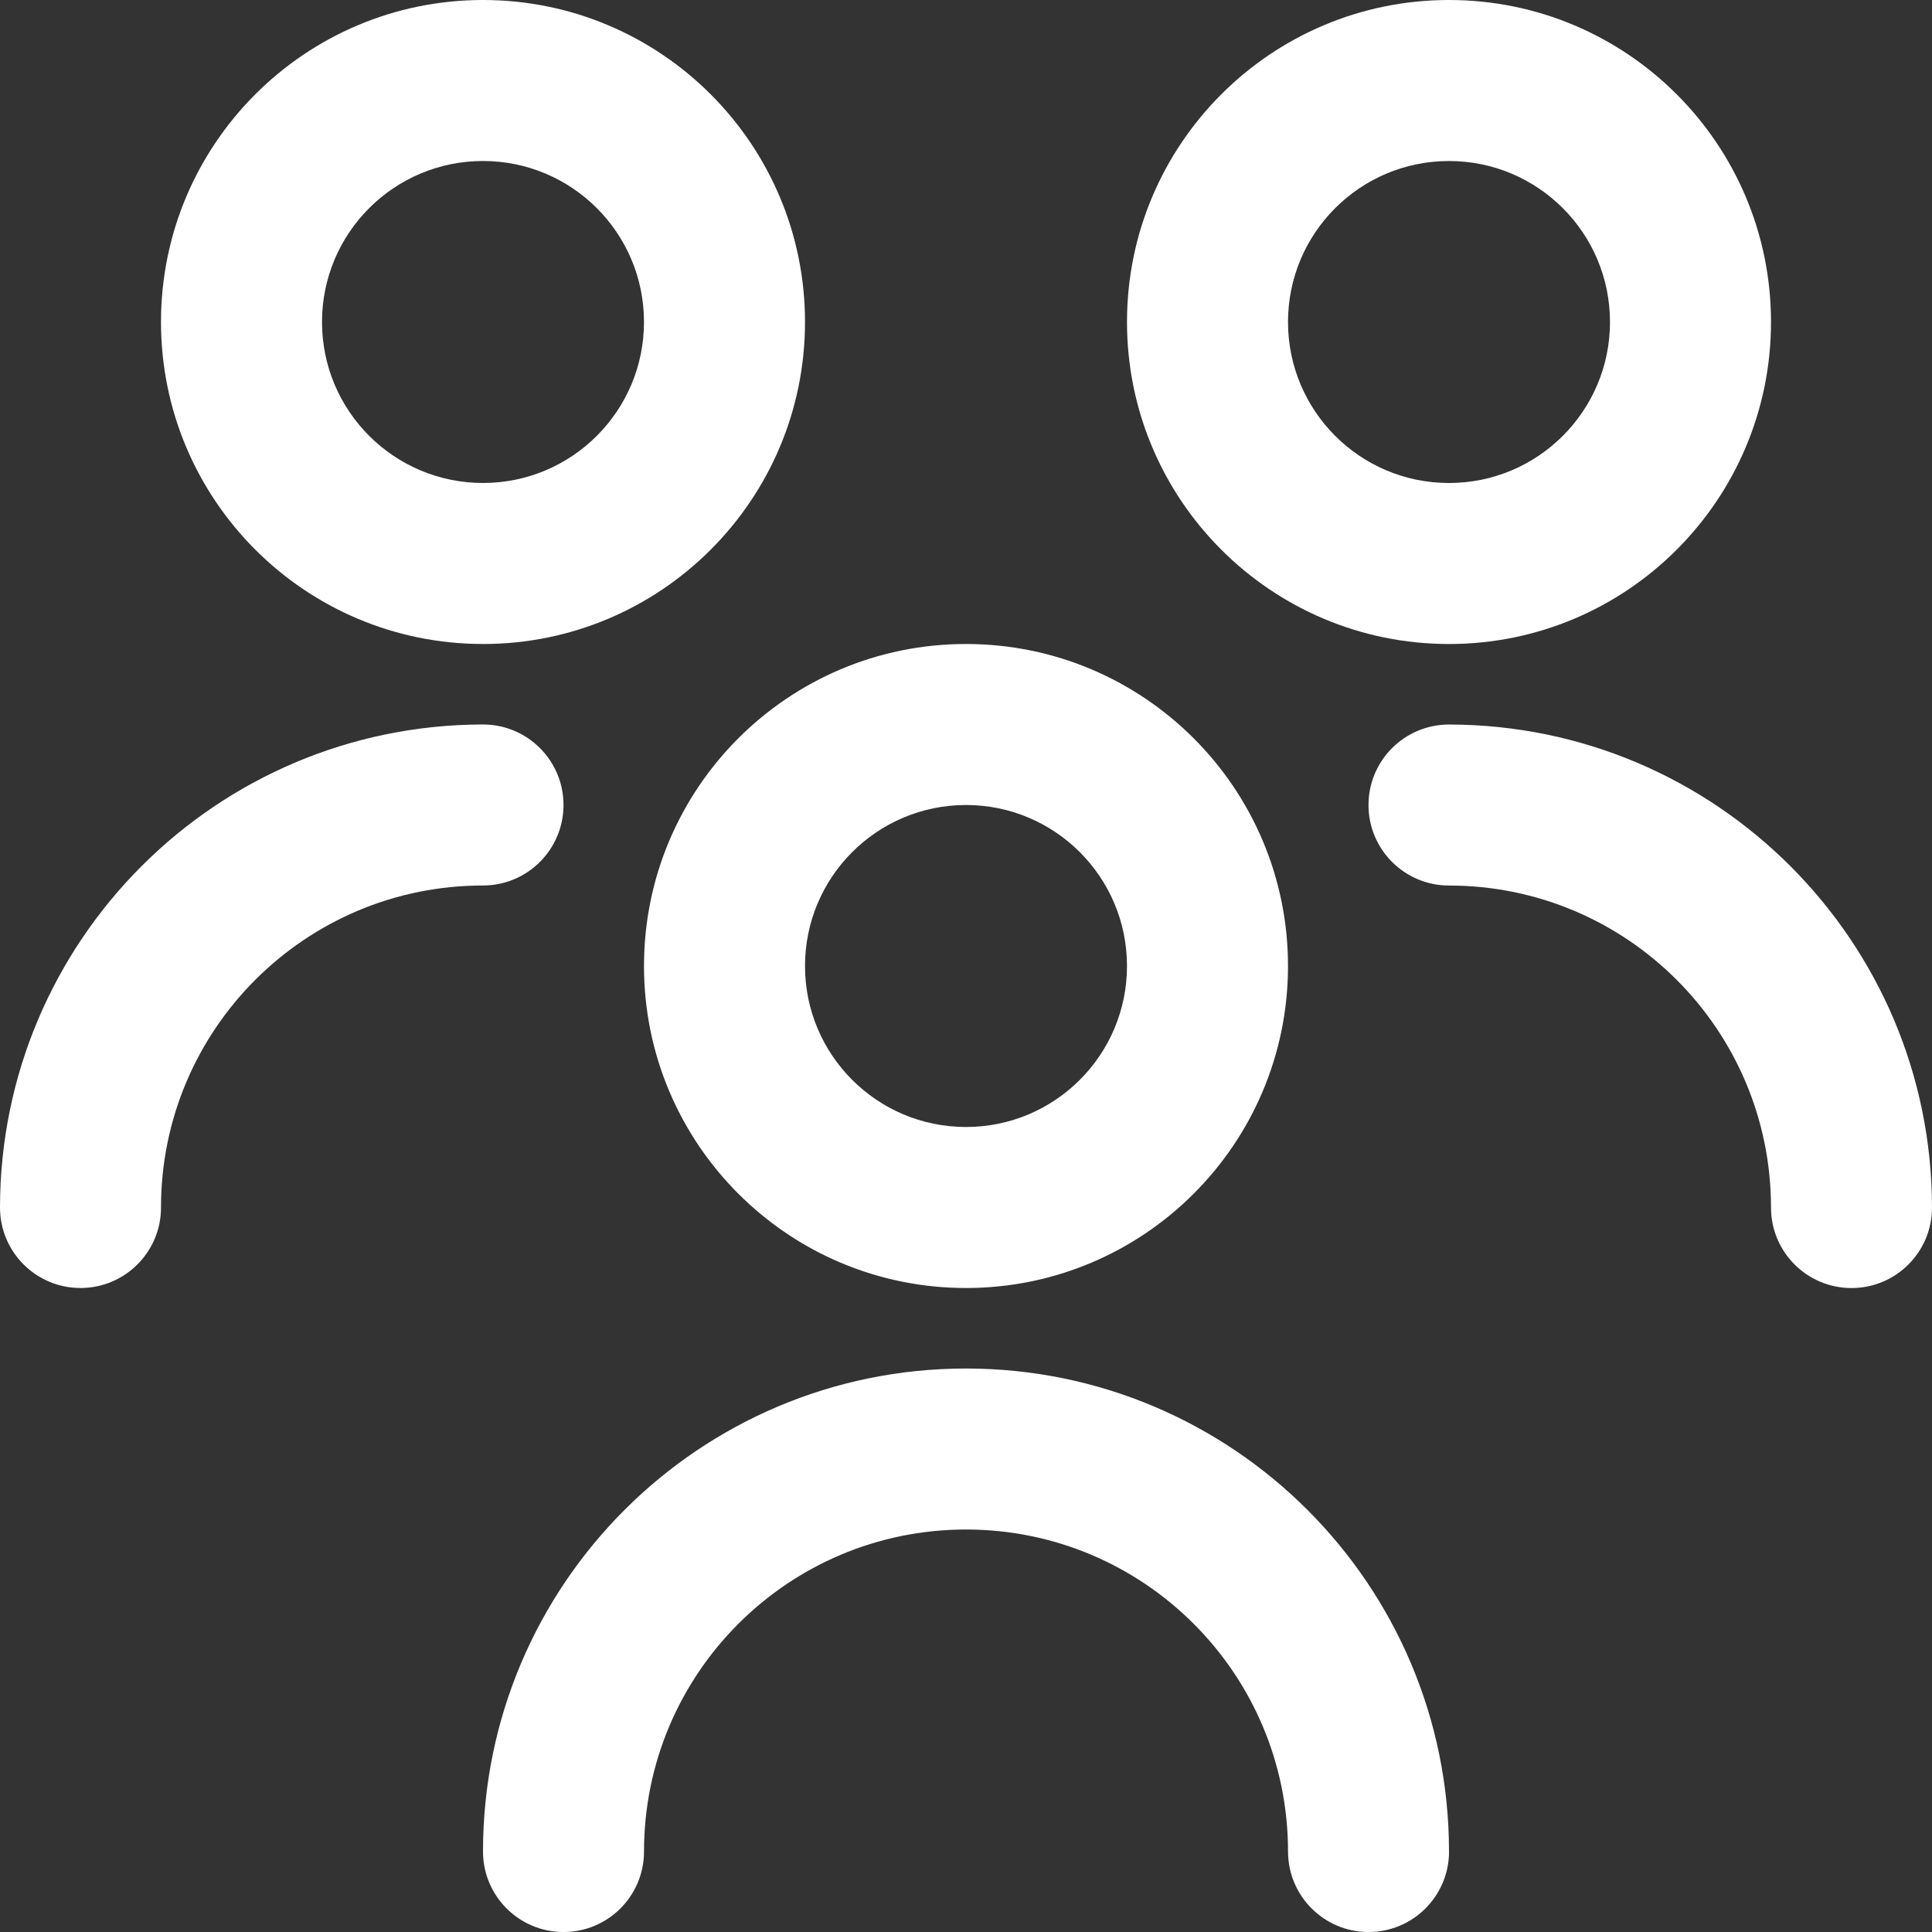<?xml version="1.0" encoding="UTF-8"?>
<svg id="Capa_2" data-name="Capa 2" xmlns="http://www.w3.org/2000/svg" viewBox="0 0 1079.44 1079.44">
  <rect x="0" y="0" width="1079.44" height="1079.44" fill="#333333" stroke="none"/>
  <defs>
    <style>
      .cls-1 {
        fill: #fff;
      }
    </style>
  </defs>
  <g id="Capa_1-2" data-name="Capa 1">
    <path class="cls-1" d="m539.72,719.63c-99.36,0-179.91-80.55-179.91-179.91s80.55-179.91,179.91-179.91,179.91,80.55,179.91,179.91-80.55,179.91-179.91,179.91Zm0-269.86c-49.68,0-89.95,40.27-89.95,89.95s40.27,89.95,89.95,89.95,89.95-40.27,89.95-89.95-40.27-89.95-89.95-89.95Zm269.86,584.7c0-149.04-120.82-269.86-269.86-269.86s-269.86,120.82-269.86,269.86c0,24.84,20.14,44.98,44.98,44.98s44.98-20.14,44.98-44.98c0-99.36,80.55-179.91,179.91-179.91s179.91,80.55,179.91,179.91c0,24.84,20.14,44.98,44.98,44.98s44.98-20.14,44.98-44.98Zm0-674.65c-99.36,0-179.91-80.55-179.91-179.91S710.22,0,809.58,0s179.91,80.55,179.91,179.91-80.55,179.91-179.91,179.91Zm0-269.86c-49.68,0-89.95,40.27-89.95,89.95s40.27,89.95,89.95,89.95,89.95-40.27,89.95-89.95-40.27-89.95-89.95-89.95Zm269.86,584.7c-.15-148.98-120.88-269.71-269.86-269.86-24.84,0-44.98,20.14-44.98,44.98s20.14,44.98,44.98,44.98c99.36,0,179.91,80.55,179.91,179.91,0,24.84,20.14,44.98,44.98,44.98s44.98-20.14,44.98-44.98ZM269.86,359.81c-99.36,0-179.91-80.55-179.91-179.91S170.5,0,269.86,0s179.91,80.55,179.91,179.91-80.55,179.91-179.91,179.91Zm0-269.86c-49.68,0-89.95,40.27-89.95,89.95s40.27,89.95,89.95,89.95,89.95-40.27,89.95-89.95-40.27-89.95-89.95-89.95ZM89.95,674.65c0-99.36,80.55-179.91,179.91-179.91,24.84,0,44.98-20.14,44.98-44.98s-20.14-44.98-44.98-44.98C120.88,404.94.15,525.67,0,674.65c0,24.84,20.14,44.98,44.98,44.98s44.98-20.14,44.98-44.98Z"/>
  </g>
</svg>